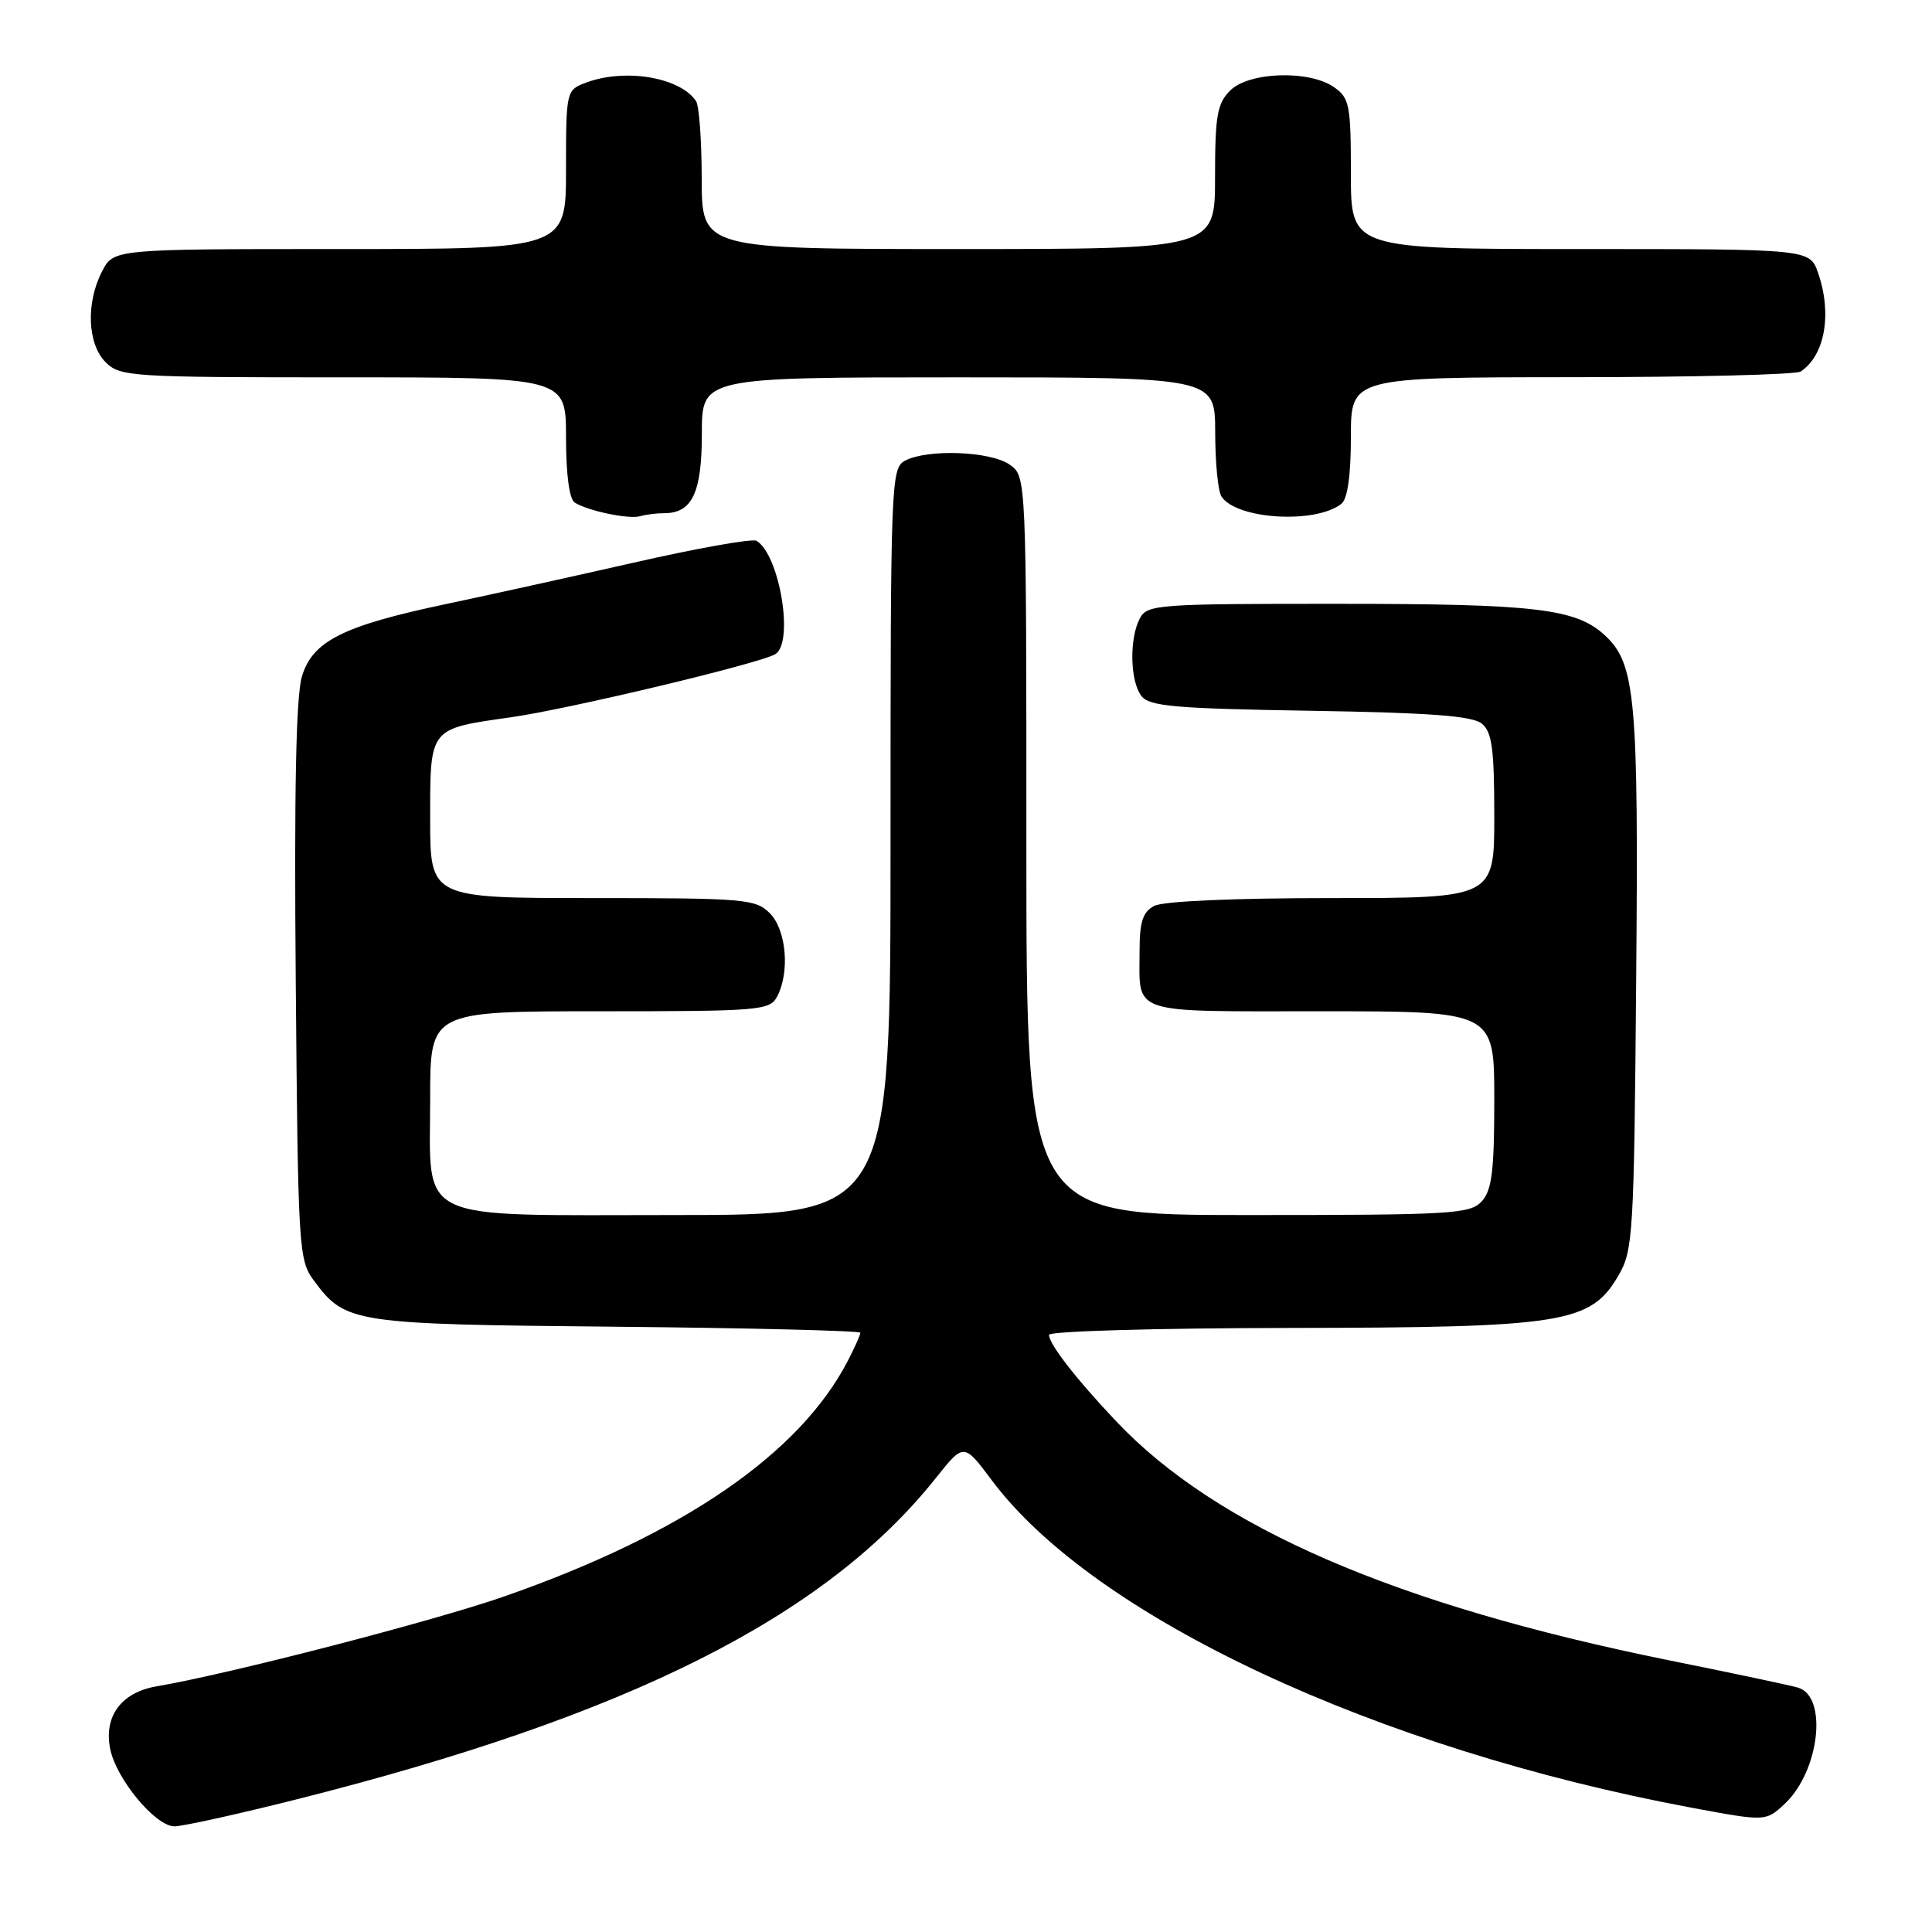 <?xml version="1.0" encoding="UTF-8" standalone="no"?>
<!DOCTYPE svg PUBLIC "-//W3C//DTD SVG 1.1//EN" "http://www.w3.org/Graphics/SVG/1.1/DTD/svg11.dtd" >
<svg xmlns="http://www.w3.org/2000/svg" xmlns:xlink="http://www.w3.org/1999/xlink" version="1.1" viewBox="0 0 256 256">
 <g >
 <path fill="currentColor"
d=" M 39.28 238.43 C 83.33 227.34 109.36 214.25 124.01 195.84 C 127.71 191.19 127.71 191.19 131.40 196.12 C 144.93 214.25 182.29 231.73 224.24 239.55 C 233.98 241.36 233.98 241.36 236.50 239.00 C 241.10 234.68 242.22 224.79 238.25 223.62 C 237.29 223.33 229.55 221.69 221.06 219.98 C 184.96 212.67 161.23 202.41 147.91 188.34 C 142.59 182.72 139.00 178.10 139.00 176.87 C 139.00 176.39 153.29 175.98 170.75 175.96 C 207.26 175.91 210.76 175.35 214.46 169.00 C 216.39 165.69 216.52 163.61 216.80 130.00 C 217.13 92.44 216.72 87.93 212.64 84.17 C 208.82 80.64 203.45 80.01 177.29 80.01 C 153.38 80.00 152.02 80.10 151.04 81.93 C 149.62 84.59 149.73 90.28 151.25 92.23 C 152.31 93.59 155.67 93.89 173.61 94.18 C 189.52 94.44 195.13 94.86 196.36 95.89 C 197.70 96.99 198.00 99.27 198.00 108.12 C 198.00 119.00 198.00 119.00 176.43 119.00 C 163.48 119.00 154.10 119.41 152.93 120.04 C 151.43 120.84 151.00 122.15 151.00 125.95 C 151.00 134.55 149.35 134.00 175.11 134.00 C 198.00 134.00 198.00 134.00 198.00 145.67 C 198.00 155.13 197.69 157.69 196.35 159.17 C 194.81 160.86 192.50 161.00 165.35 161.00 C 136.00 161.00 136.00 161.00 136.00 112.06 C 136.00 63.11 136.00 63.11 133.78 61.56 C 131.24 59.78 122.87 59.47 119.93 61.04 C 118.06 62.04 118.00 63.65 118.00 111.54 C 118.00 161.00 118.00 161.00 89.50 161.00 C 54.42 161.00 57.00 162.23 57.00 145.50 C 57.00 134.00 57.00 134.00 79.46 134.00 C 100.65 134.00 101.99 133.89 102.96 132.07 C 104.69 128.84 104.20 123.20 102.00 121.00 C 100.12 119.12 98.67 119.00 78.50 119.00 C 57.00 119.00 57.00 119.00 57.00 108.54 C 57.00 96.34 56.81 96.59 67.72 95.04 C 75.45 93.94 100.82 87.88 102.75 86.67 C 105.23 85.11 103.31 73.54 100.25 71.66 C 99.73 71.33 92.37 72.64 83.90 74.57 C 75.43 76.49 64.29 78.95 59.15 80.03 C 45.43 82.92 41.39 84.95 40.00 89.66 C 39.22 92.30 38.97 104.96 39.19 130.18 C 39.49 165.56 39.57 166.96 41.59 169.68 C 45.78 175.34 46.67 175.47 81.75 175.80 C 99.49 175.97 114.00 176.33 114.00 176.60 C 114.00 176.88 113.26 178.54 112.35 180.30 C 105.97 192.63 90.51 203.25 66.92 211.50 C 57.55 214.78 30.39 221.81 20.74 223.45 C 16.08 224.25 13.73 227.41 14.60 231.74 C 15.40 235.73 20.60 242.00 23.12 242.00 C 24.21 242.00 31.48 240.39 39.28 238.43 Z  M 88.01 68.00 C 91.72 68.00 93.00 65.29 93.00 57.43 C 93.00 50.00 93.00 50.00 127.00 50.00 C 161.00 50.00 161.00 50.00 161.02 57.25 C 161.02 61.24 161.39 65.07 161.84 65.77 C 163.77 68.82 174.32 69.47 177.75 66.75 C 178.56 66.10 179.00 62.98 179.00 57.88 C 179.00 50.00 179.00 50.00 208.25 49.98 C 224.34 49.98 238.00 49.64 238.60 49.23 C 241.82 47.09 242.79 41.56 240.90 36.15 C 239.80 33.00 239.80 33.00 209.40 33.00 C 179.00 33.00 179.00 33.00 179.00 23.06 C 179.00 13.92 178.82 12.99 176.78 11.56 C 173.49 9.25 165.49 9.51 163.00 12.00 C 161.28 13.72 161.00 15.33 161.00 23.50 C 161.00 33.00 161.00 33.00 127.00 33.00 C 93.00 33.00 93.00 33.00 92.98 23.75 C 92.98 18.66 92.64 14.00 92.23 13.40 C 90.11 10.22 82.75 9.00 77.57 10.98 C 75.04 11.94 75.00 12.10 75.00 22.48 C 75.00 33.00 75.00 33.00 45.03 33.00 C 15.05 33.00 15.05 33.00 13.53 35.95 C 11.36 40.13 11.58 45.58 14.00 48.00 C 15.91 49.91 17.33 50.00 45.50 50.00 C 75.00 50.00 75.00 50.00 75.00 57.94 C 75.00 62.90 75.44 66.15 76.16 66.60 C 77.97 67.72 83.36 68.83 84.83 68.40 C 85.56 68.18 86.99 68.00 88.01 68.00 Z "/>
</g>
</svg>